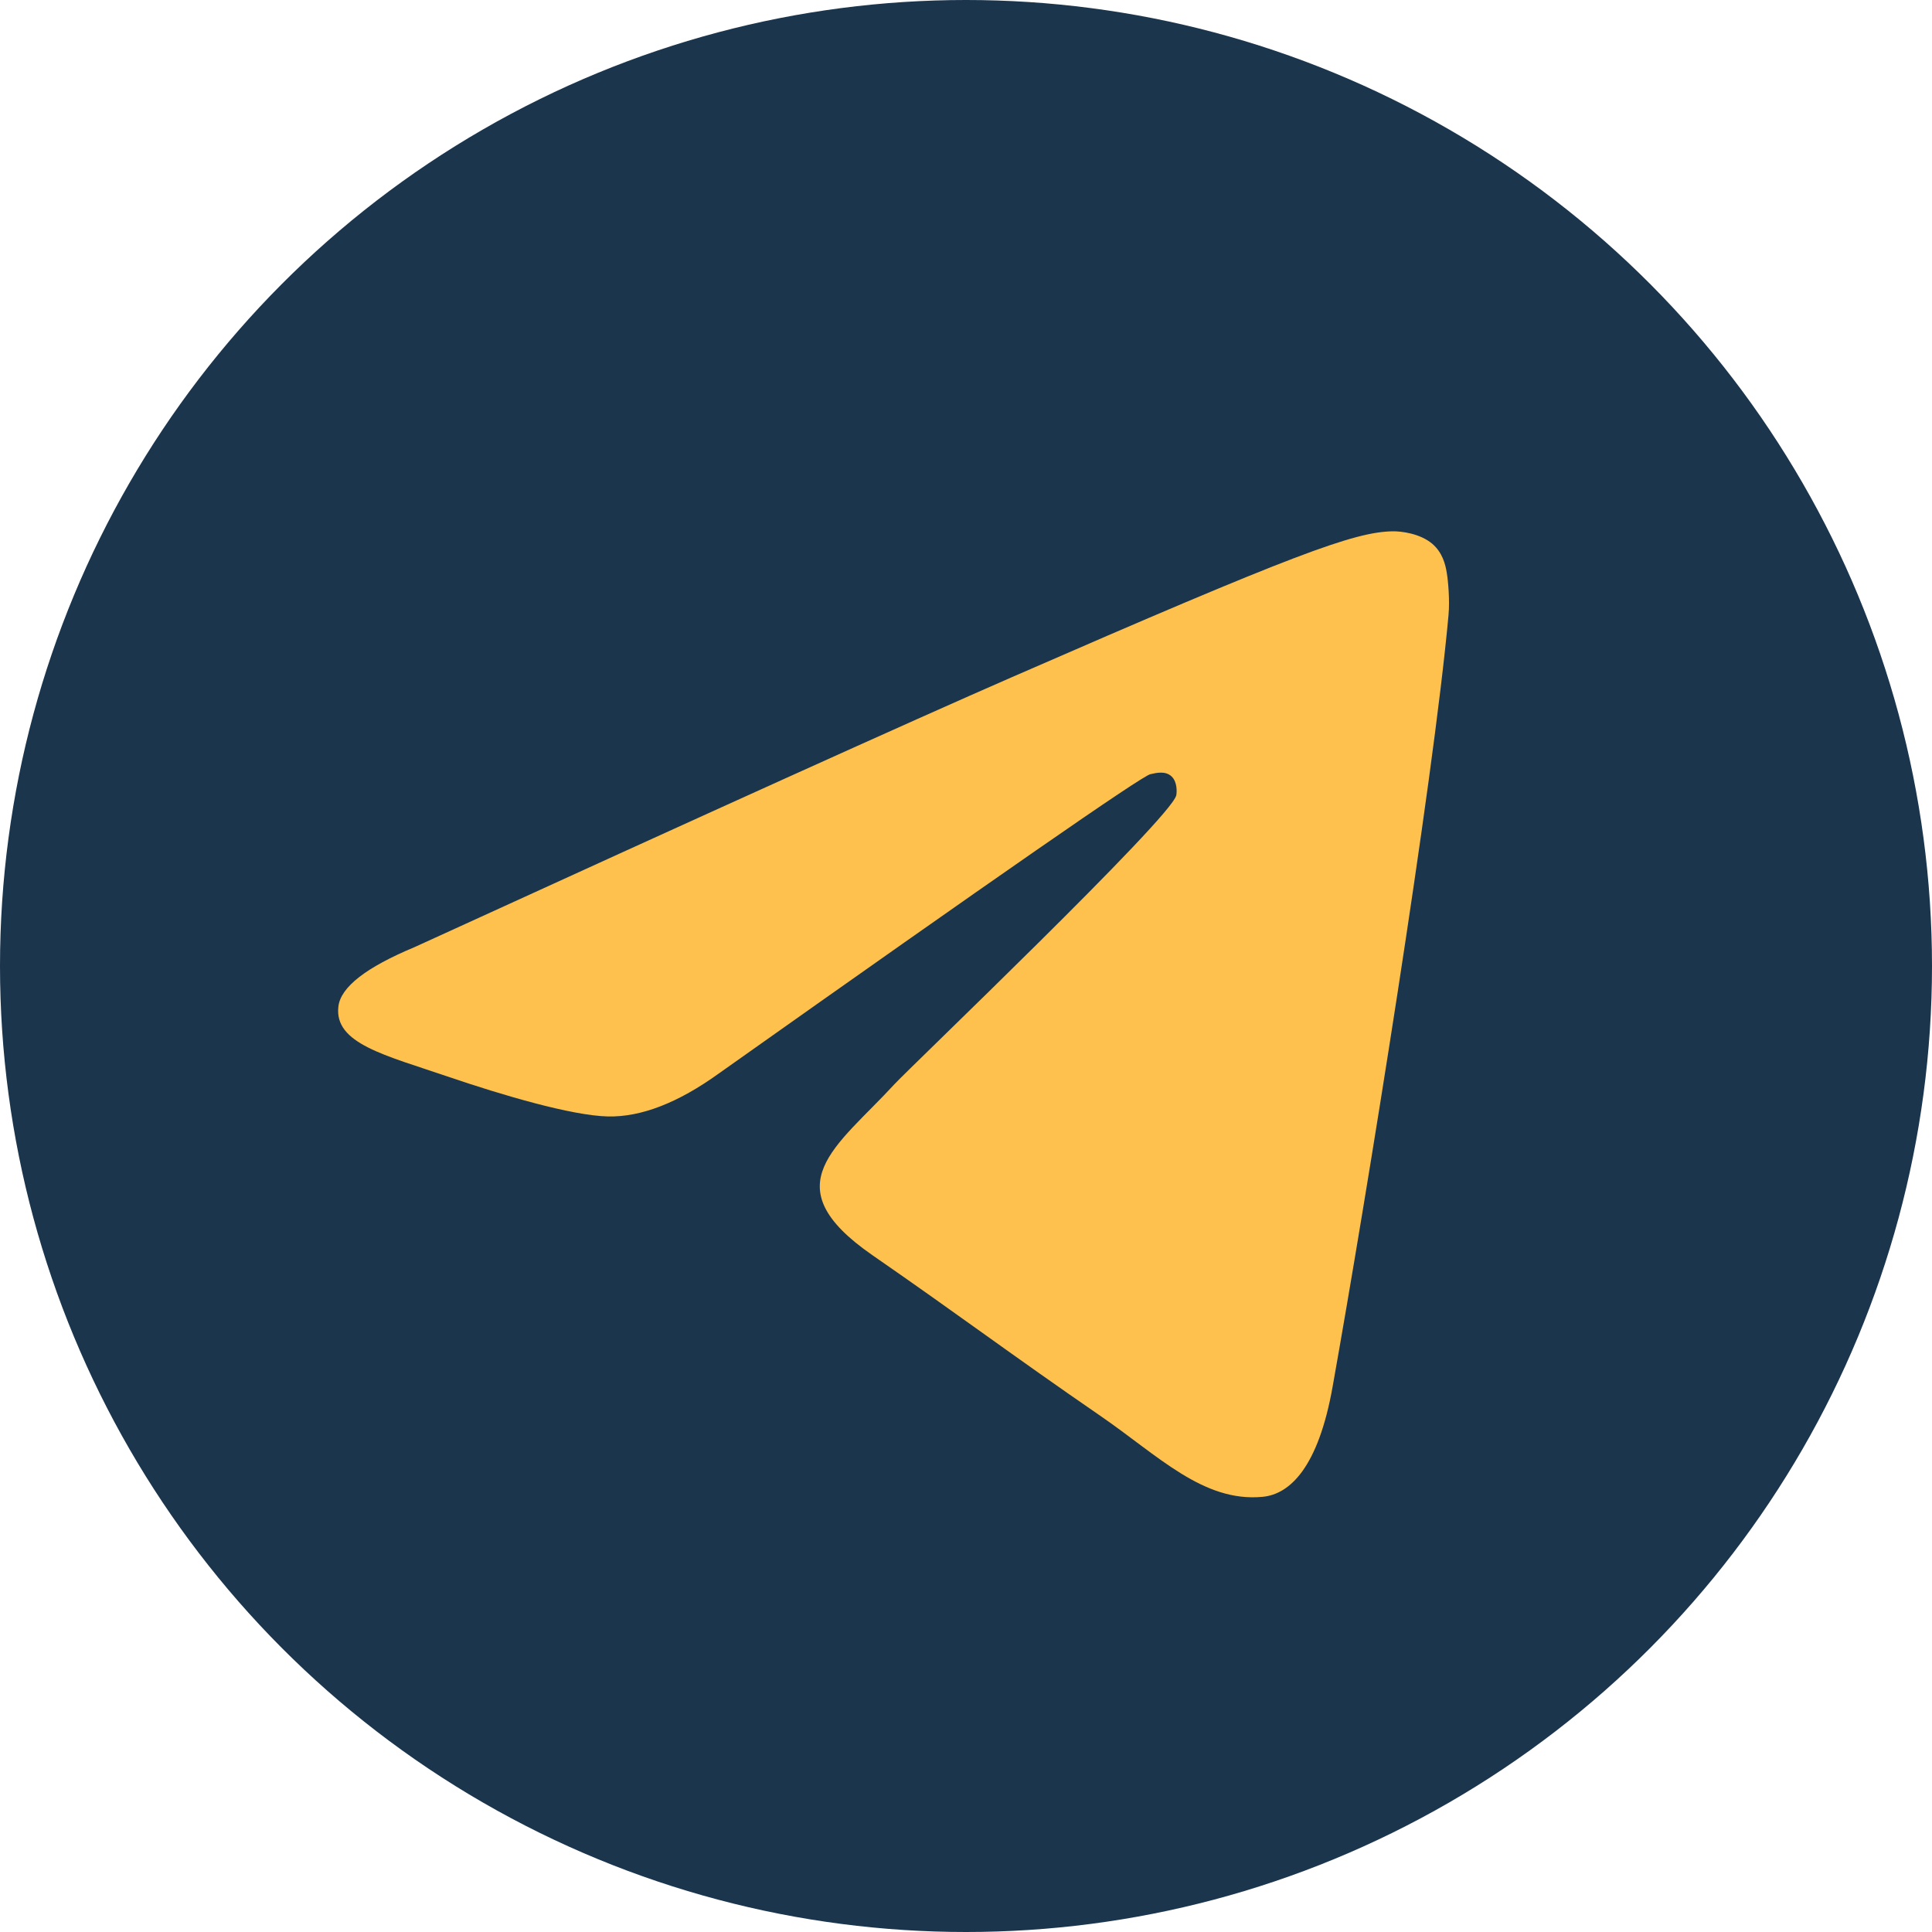 <svg width="40" height="40" viewBox="0 0 40 40" fill="none" xmlns="http://www.w3.org/2000/svg">
<circle cx="20" cy="20" r="20" fill="#1B354D"/>
<path fill-rule="evenodd" clip-rule="evenodd" d="M8.581 19.61C14.755 16.787 18.872 14.927 20.932 14.028C26.814 11.461 28.036 11.015 28.832 11C29.008 10.997 29.399 11.043 29.653 11.258C29.867 11.441 29.926 11.687 29.954 11.86C29.983 12.033 30.018 12.427 29.99 12.735C29.671 16.249 28.292 24.776 27.59 28.712C27.294 30.377 26.709 30.935 26.143 30.99C24.913 31.109 23.979 30.137 22.788 29.318C20.924 28.036 19.871 27.238 18.062 25.987C15.971 24.541 17.326 23.746 18.518 22.448C18.83 22.108 24.248 16.936 24.353 16.467C24.366 16.408 24.379 16.189 24.255 16.074C24.131 15.958 23.948 15.998 23.816 16.029C23.629 16.074 20.652 18.139 14.883 22.225C14.038 22.834 13.272 23.13 12.586 23.115C11.83 23.098 10.376 22.666 9.294 22.297C7.968 21.845 6.914 21.606 7.006 20.838C7.053 20.437 7.579 20.028 8.581 19.61Z" fill="#FEC14E"/>
</svg>
